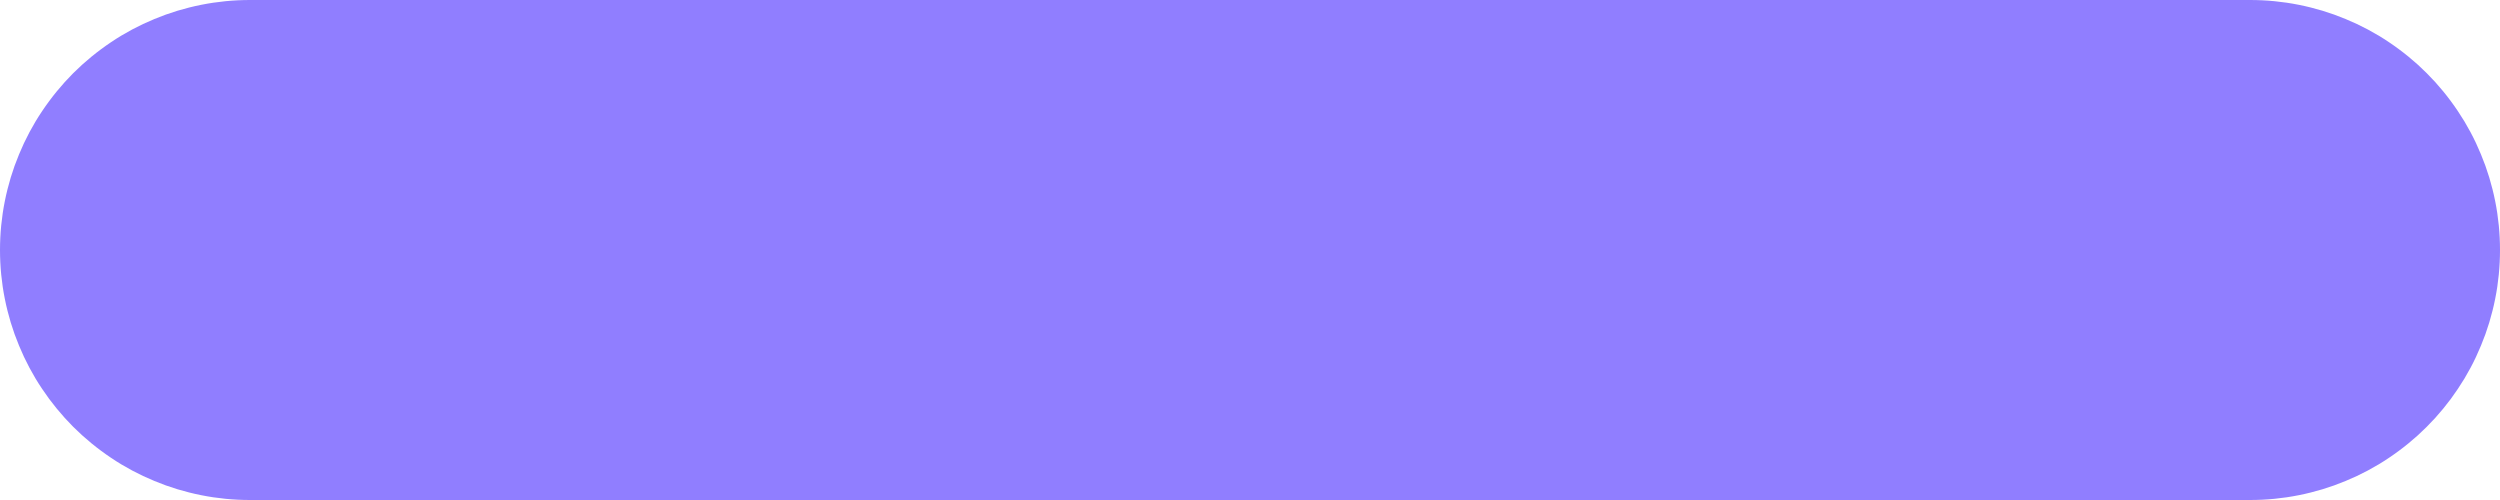 <svg xmlns="http://www.w3.org/2000/svg" xmlns:xlink="http://www.w3.org/1999/xlink" fill="none" version="1.1" width="50" height="10" viewBox="0 0 50 10"><g><path d="M5,0L45,0Q45.123,0,45.245,0.006Q45.368,0.012,45.49,0.024Q45.612,0.036,45.734,0.054Q45.855,0.072,45.975,0.096Q46.096,0.12,46.215,0.15Q46.334,0.18,46.451,0.215Q46.569,0.251,46.684,0.292Q46.8,0.334,46.913,0.381Q47.027,0.428,47.138,0.48Q47.249,0.533,47.357,0.59Q47.465,0.648,47.571,0.711Q47.676,0.774,47.778,0.843Q47.88,0.911,47.978,0.984Q48.077,1.057,48.172,1.135Q48.267,1.213,48.358,1.295Q48.449,1.378,48.535,1.464Q48.622,1.551,48.705,1.642Q48.787,1.733,48.865,1.828Q48.943,1.923,49.016,2.022Q49.089,2.12,49.157,2.222Q49.225,2.324,49.289,2.429Q49.352,2.535,49.41,2.643Q49.468,2.751,49.52,2.862Q49.572,2.973,49.619,3.087Q49.666,3.2,49.708,3.316Q49.749,3.431,49.785,3.549Q49.82,3.666,49.85,3.785Q49.88,3.904,49.904,4.025Q49.928,4.145,49.946,4.266Q49.964,4.388,49.976,4.51Q49.988,4.632,49.994,4.755Q50,4.877,50,5Q50,5.123,49.994,5.245Q49.988,5.368,49.976,5.49Q49.964,5.612,49.946,5.734Q49.928,5.855,49.904,5.975Q49.88,6.096,49.85,6.215Q49.82,6.334,49.785,6.451Q49.749,6.569,49.708,6.684Q49.666,6.8,49.619,6.913Q49.572,7.027,49.52,7.138Q49.468,7.249,49.41,7.357Q49.352,7.465,49.289,7.571Q49.225,7.676,49.157,7.778Q49.089,7.88,49.016,7.979Q48.943,8.077,48.865,8.172Q48.787,8.267,48.705,8.358Q48.622,8.449,48.535,8.536Q48.449,8.622,48.358,8.705Q48.267,8.787,48.172,8.865Q48.077,8.943,47.978,9.016Q47.88,9.089,47.778,9.157Q47.676,9.226,47.571,9.289Q47.465,9.352,47.357,9.41Q47.249,9.467,47.138,9.52Q47.027,9.572,46.913,9.619Q46.8,9.666,46.684,9.708Q46.569,9.749,46.451,9.785Q46.334,9.82,46.215,9.85Q46.096,9.88,45.975,9.904Q45.855,9.928,45.734,9.946Q45.612,9.964,45.49,9.976Q45.368,9.988,45.245,9.994Q45.123,10,45,10L5,10Q4.877,10,4.755,9.994Q4.632,9.988,4.51,9.976Q4.388,9.964,4.266,9.946Q4.145,9.928,4.025,9.904Q3.904,9.88,3.785,9.85Q3.666,9.82,3.549,9.785Q3.431,9.749,3.316,9.708Q3.2,9.666,3.087,9.619Q2.973,9.572,2.862,9.52Q2.751,9.467,2.643,9.41Q2.535,9.352,2.429,9.289Q2.324,9.226,2.222,9.157Q2.12,9.089,2.022,9.016Q1.923,8.943,1.828,8.865Q1.733,8.787,1.642,8.705Q1.551,8.622,1.464,8.536Q1.378,8.449,1.295,8.358Q1.213,8.267,1.135,8.172Q1.057,8.077,0.984,7.979Q0.911,7.88,0.843,7.778Q0.774,7.676,0.711,7.571Q0.648,7.465,0.59,7.357Q0.533,7.249,0.48,7.138Q0.428,7.027,0.381,6.913Q0.334,6.8,0.292,6.684Q0.251,6.569,0.215,6.451Q0.18,6.334,0.15,6.215Q0.12,6.096,0.096,5.975Q0.072,5.855,0.054,5.734Q0.036,5.612,0.024,5.49Q0.012,5.368,0.006,5.245Q0,5.123,0,5Q0,4.877,0.006,4.755Q0.012,4.632,0.024,4.51Q0.036,4.388,0.054,4.266Q0.072,4.145,0.096,4.025Q0.12,3.904,0.15,3.785Q0.18,3.666,0.215,3.549Q0.251,3.431,0.292,3.316Q0.334,3.2,0.381,3.087Q0.428,2.973,0.48,2.862Q0.533,2.751,0.59,2.643Q0.648,2.535,0.711,2.429Q0.774,2.324,0.843,2.222Q0.911,2.12,0.984,2.022Q1.057,1.923,1.135,1.828Q1.213,1.733,1.295,1.642Q1.378,1.551,1.464,1.464Q1.551,1.378,1.642,1.295Q1.733,1.213,1.828,1.135Q1.923,1.057,2.022,0.984Q2.12,0.911,2.222,0.843Q2.324,0.774,2.429,0.711Q2.535,0.648,2.643,0.59Q2.751,0.533,2.862,0.48Q2.973,0.428,3.087,0.381Q3.2,0.334,3.316,0.292Q3.431,0.251,3.549,0.215Q3.666,0.18,3.785,0.15Q3.904,0.12,4.025,0.096Q4.145,0.072,4.266,0.054Q4.388,0.036,4.51,0.024Q4.632,0.012,4.755,0.006Q4.877,0,5,0Z" fill-rule="evenodd" fill="#907EFF" fill-opacity="1"/></g></svg>